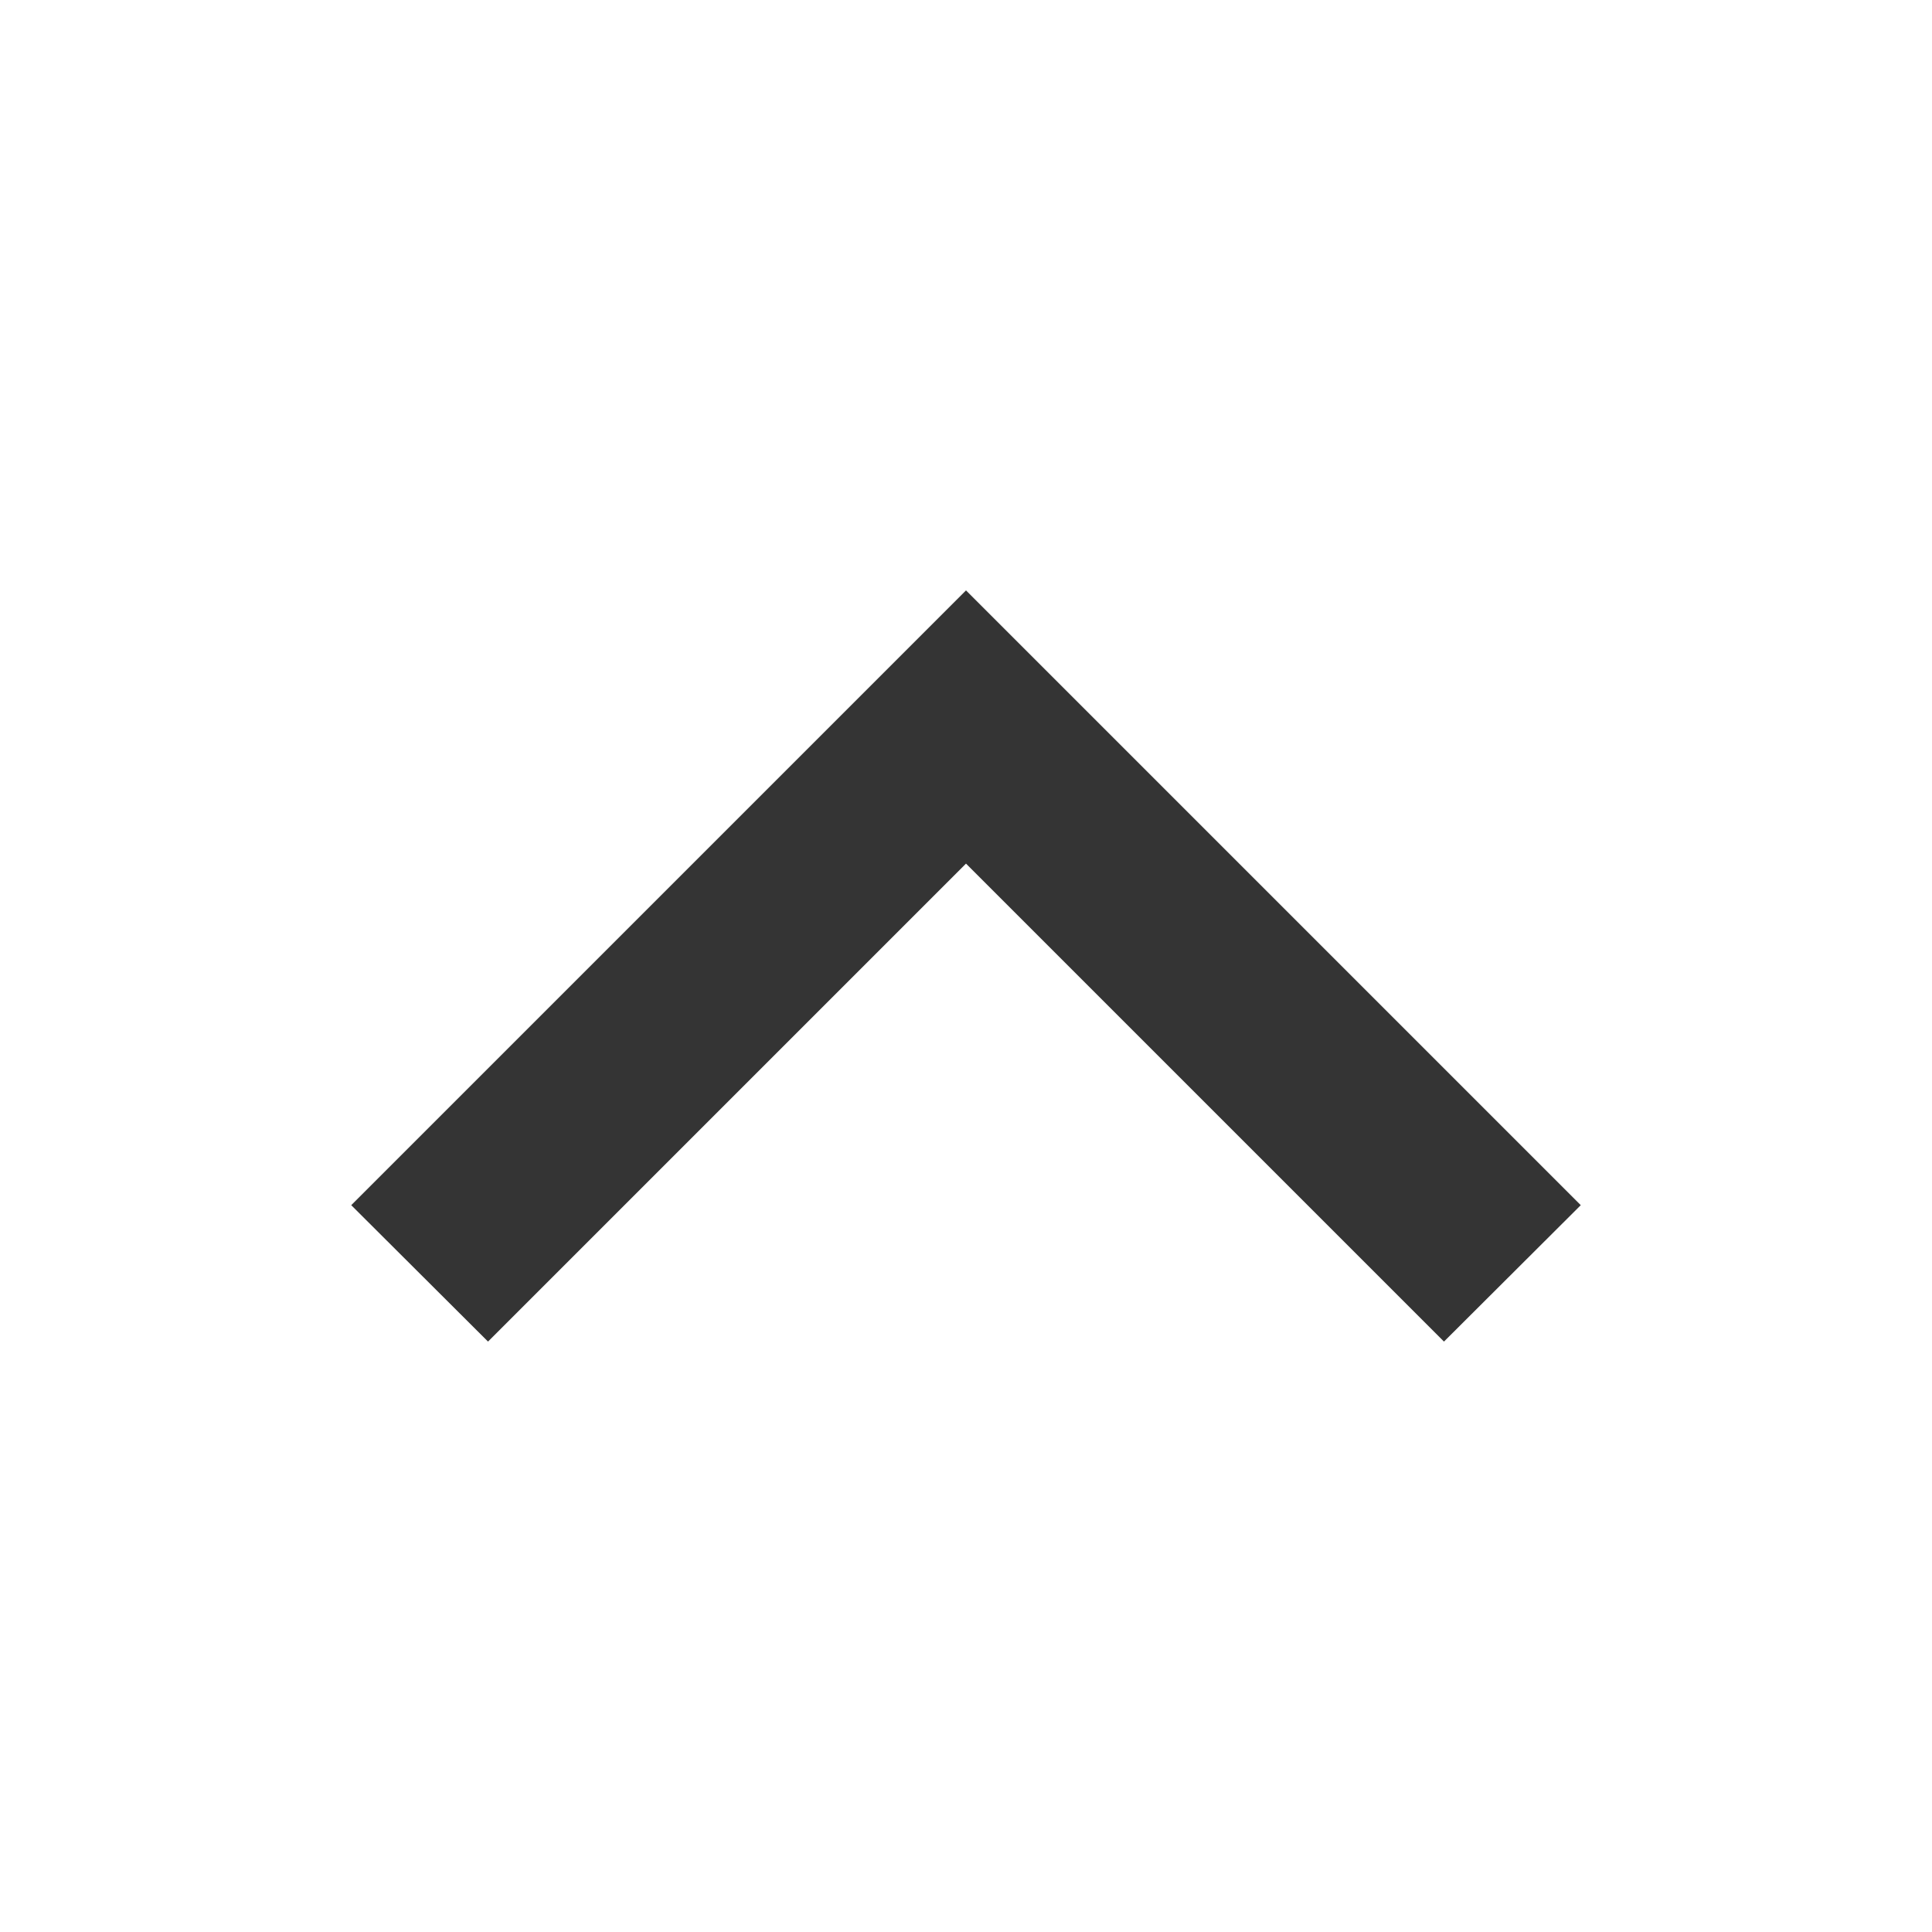 <svg id="Layer_1" data-name="Layer 1" xmlns="http://www.w3.org/2000/svg" viewBox="0 0 50 50"><defs><style>.cls-1{fill:#343434;}</style></defs><polygon class="cls-1" points="25 15.28 9.09 31.19 12.63 34.72 25 22.35 37.37 34.72 40.91 31.19 25 15.28"/></svg>